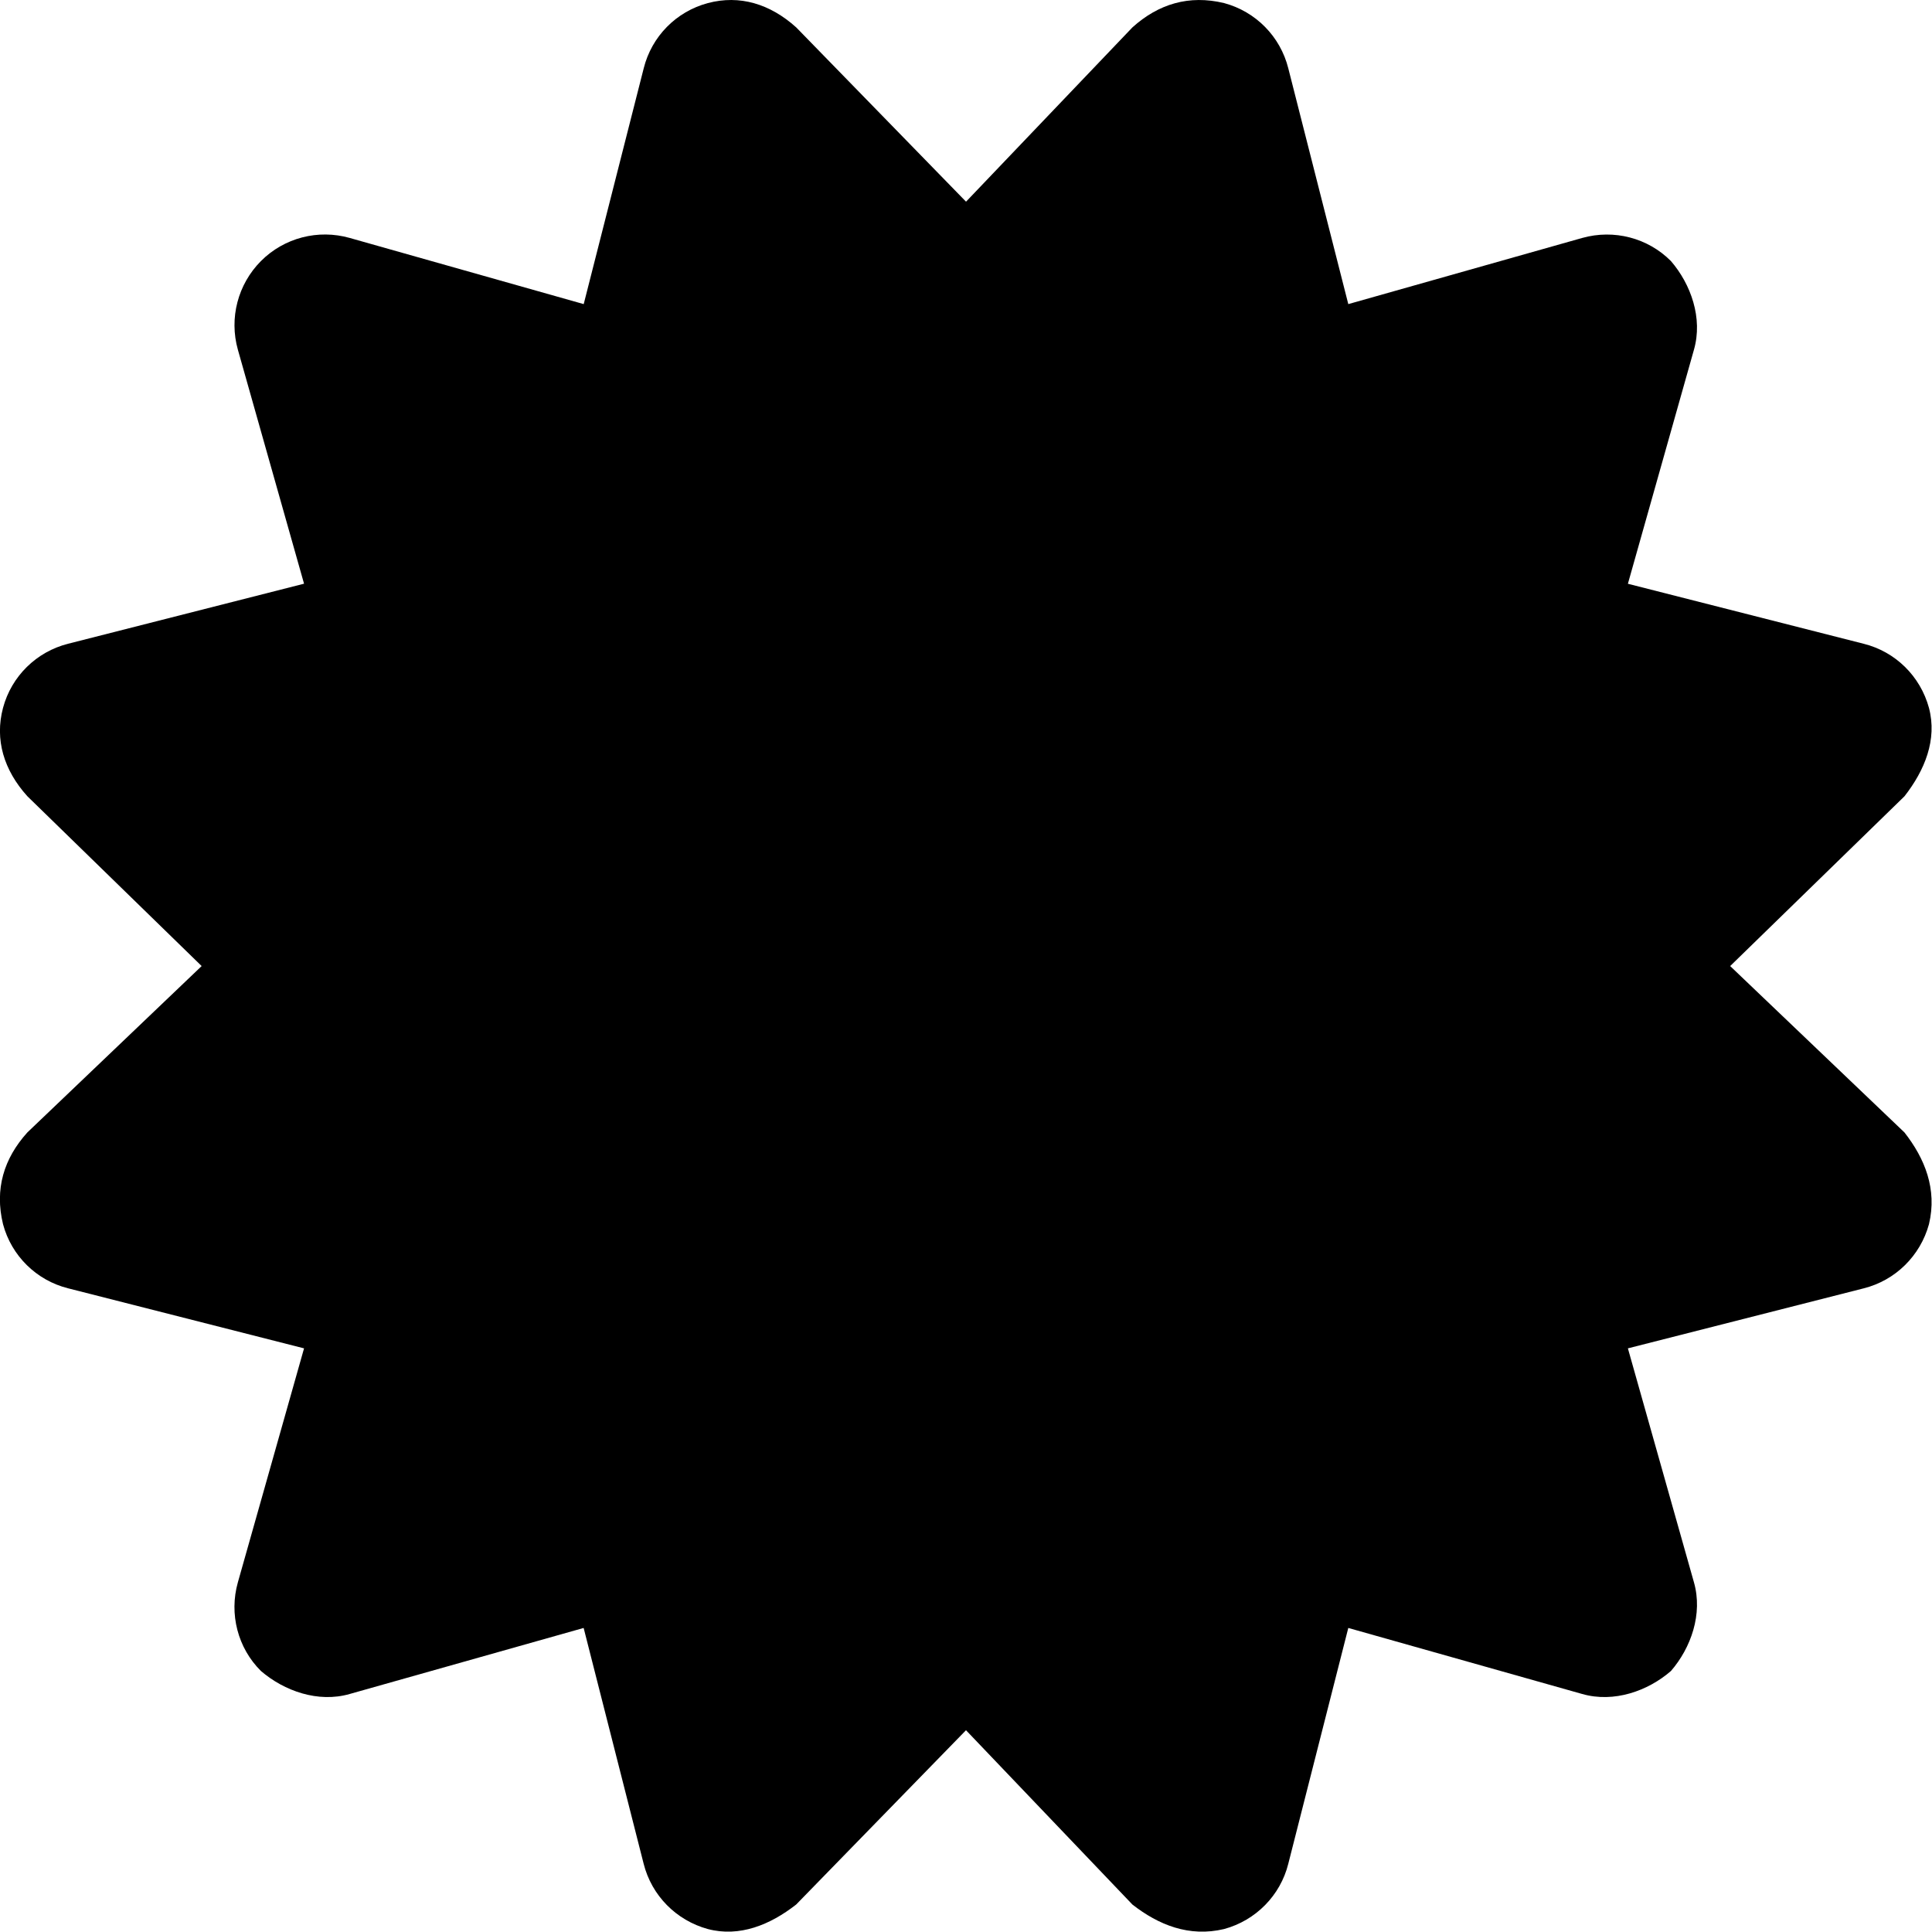 <!-- Generated by IcoMoon.io -->
<svg version="1.1" xmlns="http://www.w3.org/2000/svg" width="32" height="32" viewBox="0 0 32 32">
<title>certificate-solid</title>
<path d="M16 3.341l2.756-2.887c0.431-0.389 0.938-0.543 1.519-0.403 0.525 0.141 0.931 0.554 1.063 1.080l0.994 3.906 3.875-1.096c0.525-0.147 1.087-0.001 1.469 0.383 0.331 0.384 0.531 0.946 0.381 1.469l-1.094 3.876 3.906 0.994c0.525 0.131 0.938 0.537 1.081 1.063 0.138 0.525-0.069 1.031-0.406 1.463l-2.887 2.812 2.887 2.756c0.337 0.431 0.544 0.938 0.406 1.519-0.144 0.525-0.556 0.931-1.081 1.063l-3.906 0.994 1.094 3.875c0.15 0.525-0.050 1.087-0.381 1.469-0.381 0.331-0.944 0.531-1.469 0.381l-3.875-1.094-0.994 3.906c-0.131 0.525-0.538 0.938-1.063 1.081-0.581 0.138-1.087-0.069-1.519-0.406l-2.756-2.887-2.813 2.887c-0.431 0.337-0.938 0.544-1.463 0.406-0.525-0.144-0.931-0.556-1.063-1.081l-0.994-3.906-3.876 1.094c-0.522 0.15-1.084-0.050-1.469-0.381-0.384-0.381-0.53-0.944-0.382-1.469l1.096-3.875-3.906-0.994c-0.526-0.131-0.94-0.538-1.080-1.063-0.141-0.581 0.013-1.087 0.403-1.519l2.887-2.756-2.887-2.813c-0.389-0.431-0.543-0.938-0.403-1.463s0.554-0.931 1.080-1.063l3.906-0.994-1.096-3.876c-0.147-0.522-0.001-1.084 0.383-1.469s0.946-0.53 1.469-0.382l3.876 1.096 0.994-3.906c0.131-0.526 0.537-0.94 1.063-1.080s1.031 0.013 1.463 0.403l2.813 2.887z"></path>
</svg>
